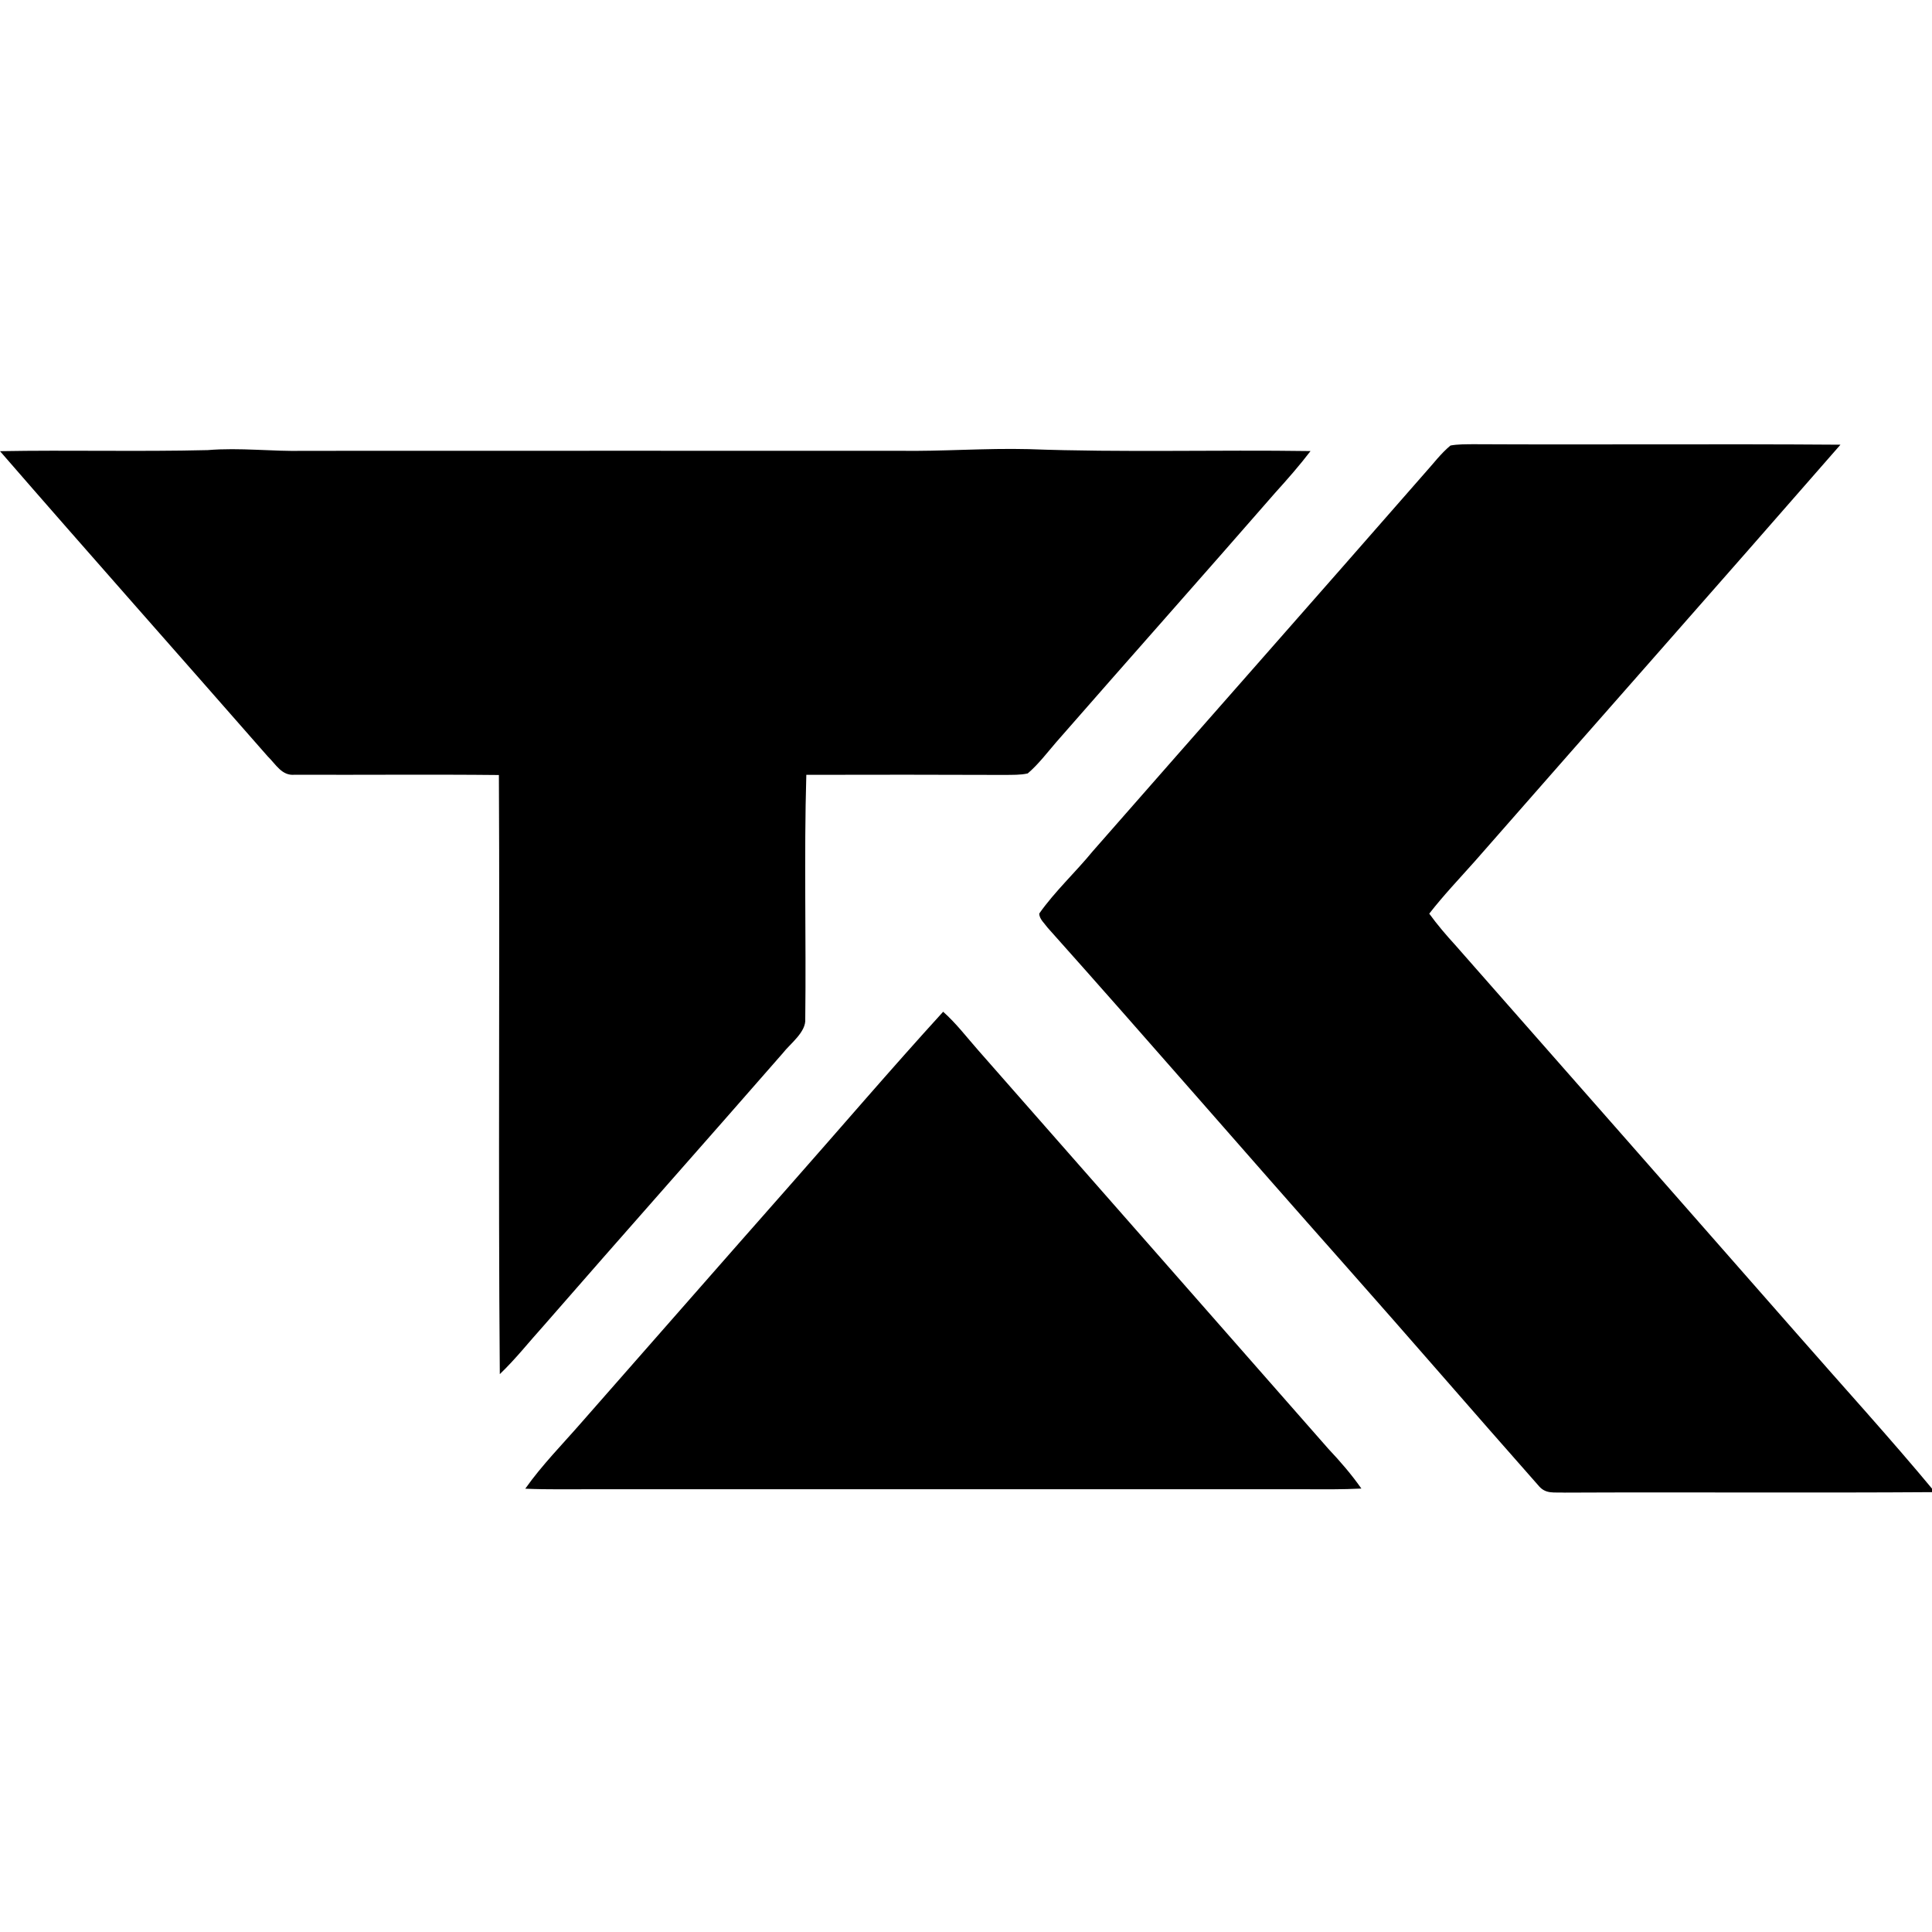 <svg xmlns="http://www.w3.org/2000/svg" viewBox="0 0 400 400" width="400" height="400">
	<style>
		tspan { white-space:pre }
		.shp0 { fill: #000000 } 
	</style>
	<path id="Layer" class="shp0" d="M300.31 92.24C301.82 91.96 303.42 91.99 304.95 91.97C330.31 92.1 355.69 91.88 381.05 92.07C355.92 120.88 330.53 149.57 305.33 178.34C302.14 181.92 298.86 185.37 295.91 189.16C297.57 191.45 299.4 193.59 301.31 195.68C324.88 222.43 348.41 249.25 371.94 276.04C381.51 286.99 391.33 297.74 400.61 308.93C375.06 309.11 349.49 308.91 323.94 309.03C321.76 308.91 319.99 309.43 318.46 307.5C305.01 292.29 291.73 276.88 278.28 261.71C257.75 238.57 237.52 215.15 216.9 192.07C216.3 191.23 215.14 190.23 215.17 189.13C218.41 184.53 222.67 180.6 226.24 176.24C249.12 150.13 272.12 124.11 294.97 97.97C296.71 96.06 298.31 93.88 300.31 92.24Z" />
	<path id="Layer" class="shp0" d="M0 93.41C14.33 93.15 28.68 93.54 43 93.19C49.7 92.63 56.3 93.5 63 93.34C104 93.32 145 93.33 186 93.33C195.01 93.48 203.98 92.76 213 92.99C232.42 93.71 251.9 93.1 271.33 93.39C269.04 96.39 266.55 99.22 264.02 102.02C248.98 119.28 233.75 136.41 218.68 153.66C216.8 155.84 214.97 158.26 212.78 160.13C211.25 160.48 209.61 160.41 208.05 160.44C194.35 160.38 180.64 160.39 166.94 160.42C166.45 177.24 166.92 194.12 166.72 210.95C166.93 213.68 163.61 216.06 162.06 218.06C145.59 236.93 128.96 255.64 112.52 274.52C109.5 277.86 106.74 281.38 103.48 284.5C103.13 243.18 103.5 201.79 103.29 160.46C89.21 160.31 75.12 160.46 61.03 160.4C58.33 160.68 57.11 158.22 55.41 156.58C36.96 135.51 18.35 114.55 0 93.41Z" />
	<path id="Layer" class="shp0" d="M195.27 209.47C197.99 211.89 200.14 214.74 202.54 217.46C226.68 244.96 250.9 272.46 275.03 299.97C277.49 302.58 279.8 305.25 281.86 308.19C277.9 308.39 273.95 308.35 270 308.33C221 308.33 172 308.33 123 308.33C118.25 308.32 113.5 308.42 108.75 308.22C112.21 303.31 116.5 298.98 120.44 294.45C134.64 278.31 148.78 262.13 163.01 246.01C173.76 233.84 184.33 221.47 195.27 209.47Z" />
</svg>
